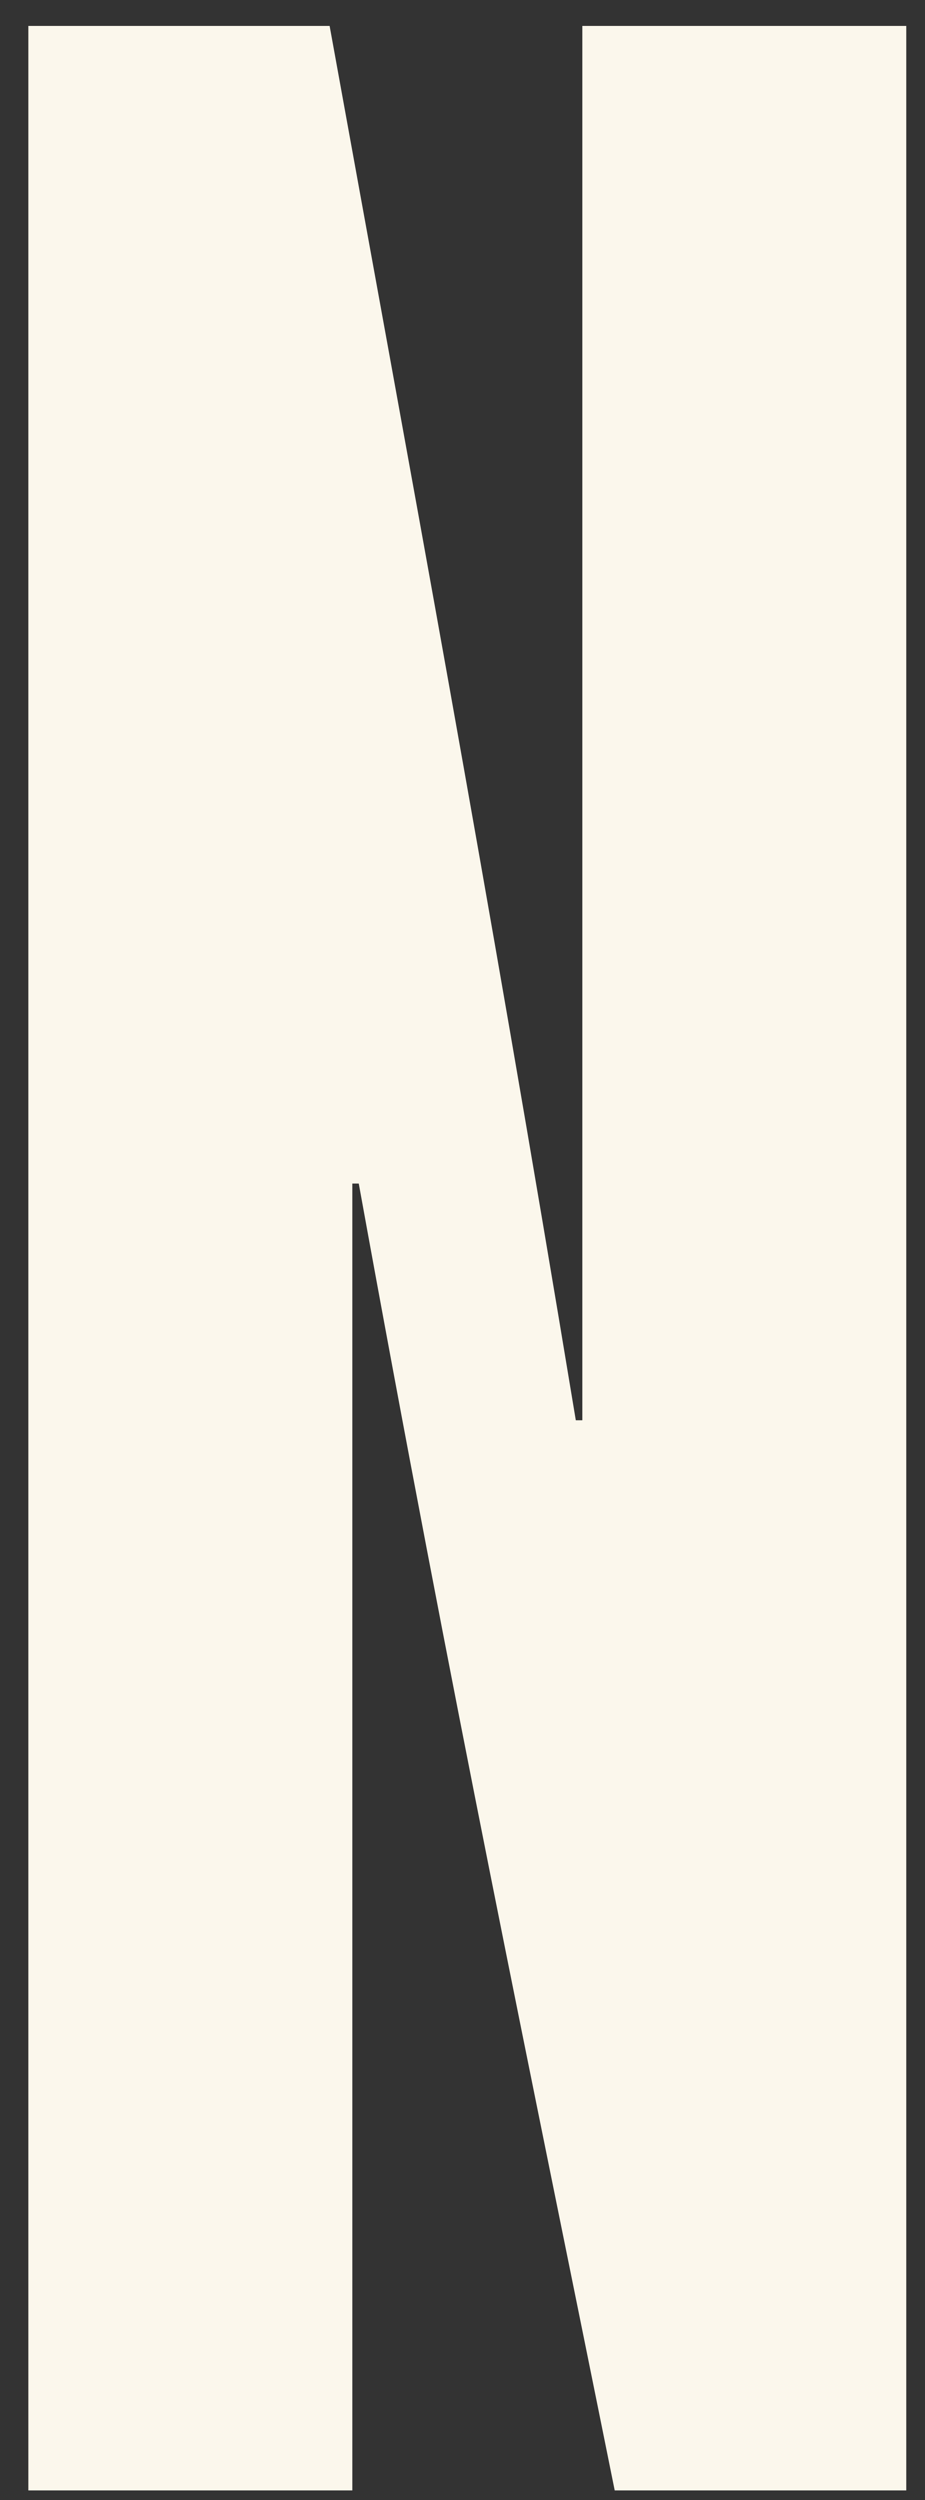 <svg width="20" height="54" viewBox="0 0 20 54" fill="none" xmlns="http://www.w3.org/2000/svg">
<rect x="0" y="0" width="20" height="54" fill="#333333" stroke="none"/>
<path d="M0.613 0.56H7.127C8.879 10.225 10.489 18.841 12.45 30.678H12.591V0.56H19.595V53.793H13.291C11.469 44.757 9.789 36.773 7.757 25.565H7.618V53.793H0.613V0.56Z" fill="#FBF7EC"/>
</svg>
